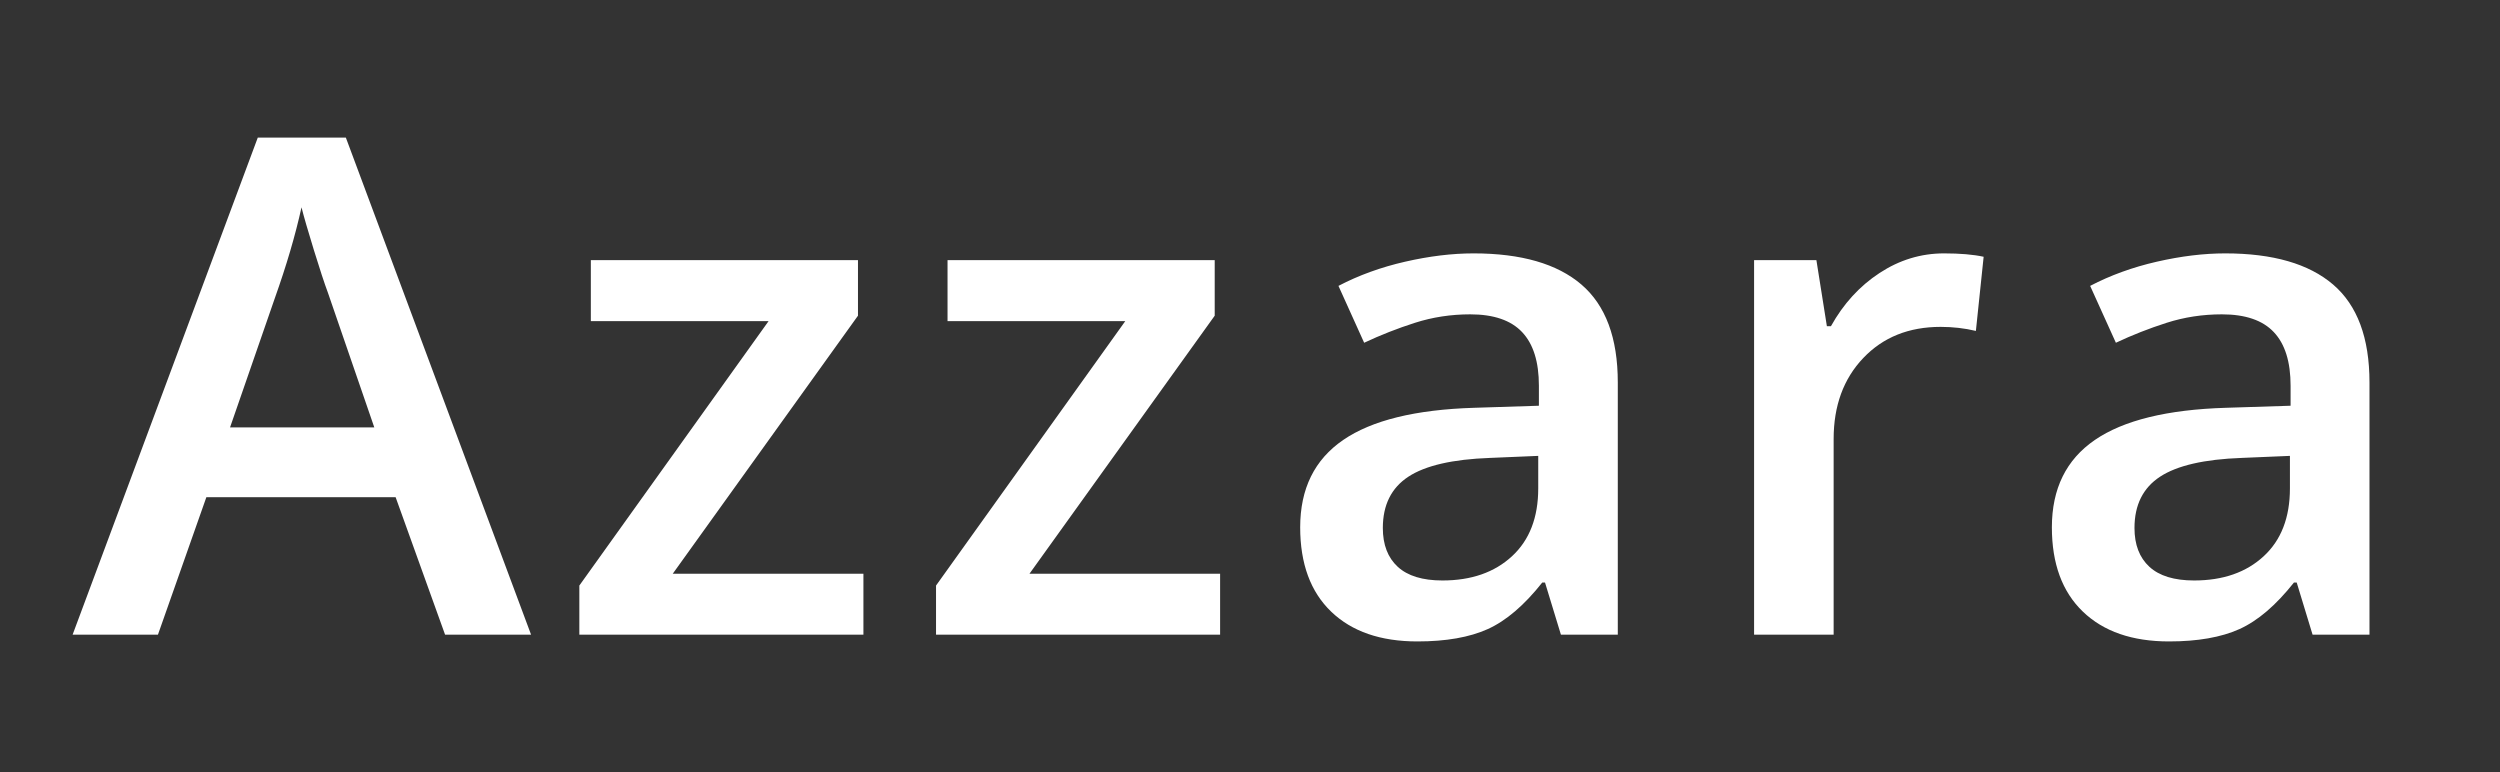 <?xml version="1.0" standalone="no"?><!-- Generator: Gravit.io --><svg xmlns="http://www.w3.org/2000/svg" xmlns:xlink="http://www.w3.org/1999/xlink" style="isolation:isolate" viewBox="0 0 68 21" width="68" height="21"><rect x="0" y="0" width="68" height="21" fill="#333333" stroke="none"/><defs><clipPath id="_clipPath_Xh4V6OuR0nIpjncOPf0gi3MHgiT7pNOj"><rect width="68" height="21"/></clipPath></defs><g clip-path="url(#_clipPath_Xh4V6OuR0nIpjncOPf0gi3MHgiT7pNOj)"><clipPath id="_clipPath_kU7E5JDxgtbp4dcKRToKh4ClgFWK37QV"><rect x="0" y="1" width="101" height="30" transform="matrix(1,0,0,1,0,0)" fill="rgb(255,255,255)"/></clipPath><g clip-path="url(#_clipPath_kU7E5JDxgtbp4dcKRToKh4ClgFWK37QV)"><g id="Group"><clipPath id="_clipPath_ZwpzGPlNYc5CxxkHFLRp9NgZ2JnJSY7e"><rect x="0" y="1" width="110" height="35" transform="matrix(1,0,0,1,0,0)" fill="rgb(255,255,255)"/></clipPath><g clip-path="url(#_clipPath_ZwpzGPlNYc5CxxkHFLRp9NgZ2JnJSY7e)"><g id="Group"><g id="Group"><path d=" M 14.445 17.263 L 12.106 17.263 L 10.761 13.524 L 5.613 13.524 L 4.296 17.263 L 1.975 17.263 L 7.012 3.742 L 9.407 3.742 L 14.445 17.263 L 14.445 17.263 Z  M 6.257 11.626 L 10.181 11.626 L 8.919 7.961 L 8.919 7.961 Q 8.781 7.592 8.537 6.8 L 8.537 6.8 L 8.537 6.8 Q 8.293 6.008 8.201 5.639 L 8.201 5.639 L 8.201 5.639 Q 7.952 6.772 7.473 8.117 L 7.473 8.117 L 6.257 11.626 L 6.257 11.626 Z  M 23.485 15.605 L 23.485 17.263 L 15.758 17.263 L 15.758 15.927 L 20.906 8.734 L 16.071 8.734 L 16.071 7.076 L 23.337 7.076 L 23.337 8.587 L 18.299 15.605 L 23.485 15.605 L 23.485 15.605 Z  M 33.187 15.605 L 33.187 17.263 L 25.46 17.263 L 25.46 15.927 L 30.608 8.734 L 25.773 8.734 L 25.773 7.076 L 33.04 7.076 L 33.04 8.587 L 28.002 15.605 L 33.187 15.605 L 33.187 15.605 Z  M 44.004 17.263 L 42.457 17.263 L 42.024 15.844 L 41.95 15.844 L 41.95 15.844 Q 41.214 16.774 40.467 17.111 L 40.467 17.111 L 40.467 17.111 Q 39.722 17.447 38.552 17.447 L 38.552 17.447 L 38.552 17.447 Q 37.05 17.447 36.207 16.636 L 36.207 16.636 L 36.207 16.636 Q 35.365 15.826 35.365 14.343 L 35.365 14.343 L 35.365 14.343 Q 35.365 12.768 36.535 11.967 L 36.535 11.967 L 36.535 11.967 Q 37.705 11.165 40.099 11.092 L 40.099 11.092 L 41.858 11.036 L 41.858 10.493 L 41.858 10.493 Q 41.858 9.516 41.402 9.034 L 41.402 9.034 L 41.402 9.034 Q 40.946 8.55 39.989 8.55 L 39.989 8.55 L 39.989 8.55 Q 39.206 8.55 38.487 8.78 L 38.487 8.78 L 38.487 8.78 Q 37.769 9.01 37.105 9.323 L 37.105 9.323 L 36.406 7.776 L 36.406 7.776 Q 37.234 7.343 38.22 7.118 L 38.22 7.118 L 38.22 7.118 Q 39.206 6.892 40.081 6.892 L 40.081 6.892 L 40.081 6.892 Q 42.024 6.892 43.014 7.739 L 43.014 7.739 L 43.014 7.739 Q 44.004 8.587 44.004 10.401 L 44.004 10.401 L 44.004 17.263 L 44.004 17.263 Z  M 39.234 15.789 L 39.234 15.789 L 39.234 15.789 Q 40.412 15.789 41.126 15.13 L 41.126 15.13 L 41.126 15.13 Q 41.84 14.472 41.84 13.283 L 41.84 13.283 L 41.84 12.4 L 40.532 12.455 L 40.532 12.455 Q 39.003 12.51 38.308 12.966 L 38.308 12.966 L 38.308 12.966 Q 37.613 13.422 37.613 14.361 L 37.613 14.361 L 37.613 14.361 Q 37.613 15.043 38.018 15.416 L 38.018 15.416 L 38.018 15.416 Q 38.423 15.789 39.234 15.789 Z  M 52.878 6.892 L 52.878 6.892 L 52.878 6.892 Q 53.532 6.892 53.955 6.984 L 53.955 6.984 L 53.744 9.001 L 53.744 9.001 Q 53.283 8.891 52.785 8.891 L 52.785 8.891 L 52.785 8.891 Q 51.487 8.891 50.681 9.738 L 50.681 9.738 L 50.681 9.738 Q 49.875 10.585 49.875 11.939 L 49.875 11.939 L 49.875 17.263 L 47.711 17.263 L 47.711 7.076 L 49.406 7.076 L 49.691 8.872 L 49.802 8.872 L 49.802 8.872 Q 50.308 7.961 51.123 7.426 L 51.123 7.426 L 51.123 7.426 Q 51.938 6.892 52.878 6.892 Z  M 64.45 17.263 L 62.902 17.263 L 62.47 15.844 L 62.396 15.844 L 62.396 15.844 Q 61.66 16.774 60.913 17.111 L 60.913 17.111 L 60.913 17.111 Q 60.167 17.447 58.997 17.447 L 58.997 17.447 L 58.997 17.447 Q 57.497 17.447 56.654 16.636 L 56.654 16.636 L 56.654 16.636 Q 55.811 15.826 55.811 14.343 L 55.811 14.343 L 55.811 14.343 Q 55.811 12.768 56.98 11.967 L 56.98 11.967 L 56.98 11.967 Q 58.15 11.165 60.545 11.092 L 60.545 11.092 L 62.304 11.036 L 62.304 10.493 L 62.304 10.493 Q 62.304 9.516 61.848 9.034 L 61.848 9.034 L 61.848 9.034 Q 61.393 8.55 60.434 8.55 L 60.434 8.55 L 60.434 8.55 Q 59.652 8.55 58.933 8.78 L 58.933 8.78 L 58.933 8.78 Q 58.215 9.01 57.552 9.323 L 57.552 9.323 L 56.852 7.776 L 56.852 7.776 Q 57.681 7.343 58.666 7.118 L 58.666 7.118 L 58.666 7.118 Q 59.652 6.892 60.526 6.892 L 60.526 6.892 L 60.526 6.892 Q 62.47 6.892 63.46 7.739 L 63.46 7.739 L 63.46 7.739 Q 64.45 8.587 64.45 10.401 L 64.45 10.401 L 64.45 17.263 L 64.45 17.263 Z  M 59.68 15.789 L 59.68 15.789 L 59.68 15.789 Q 60.858 15.789 61.572 15.13 L 61.572 15.13 L 61.572 15.13 Q 62.286 14.472 62.286 13.283 L 62.286 13.283 L 62.286 12.4 L 60.977 12.455 L 60.977 12.455 Q 59.449 12.51 58.754 12.966 L 58.754 12.966 L 58.754 12.966 Q 58.058 13.422 58.058 14.361 L 58.058 14.361 L 58.058 14.361 Q 58.058 15.043 58.463 15.416 L 58.463 15.416 L 58.463 15.416 Q 58.868 15.789 59.68 15.789 Z " fill-rule="evenodd" fill="rgb(255,255,255)"/></g></g></g></g></g></g></svg>
